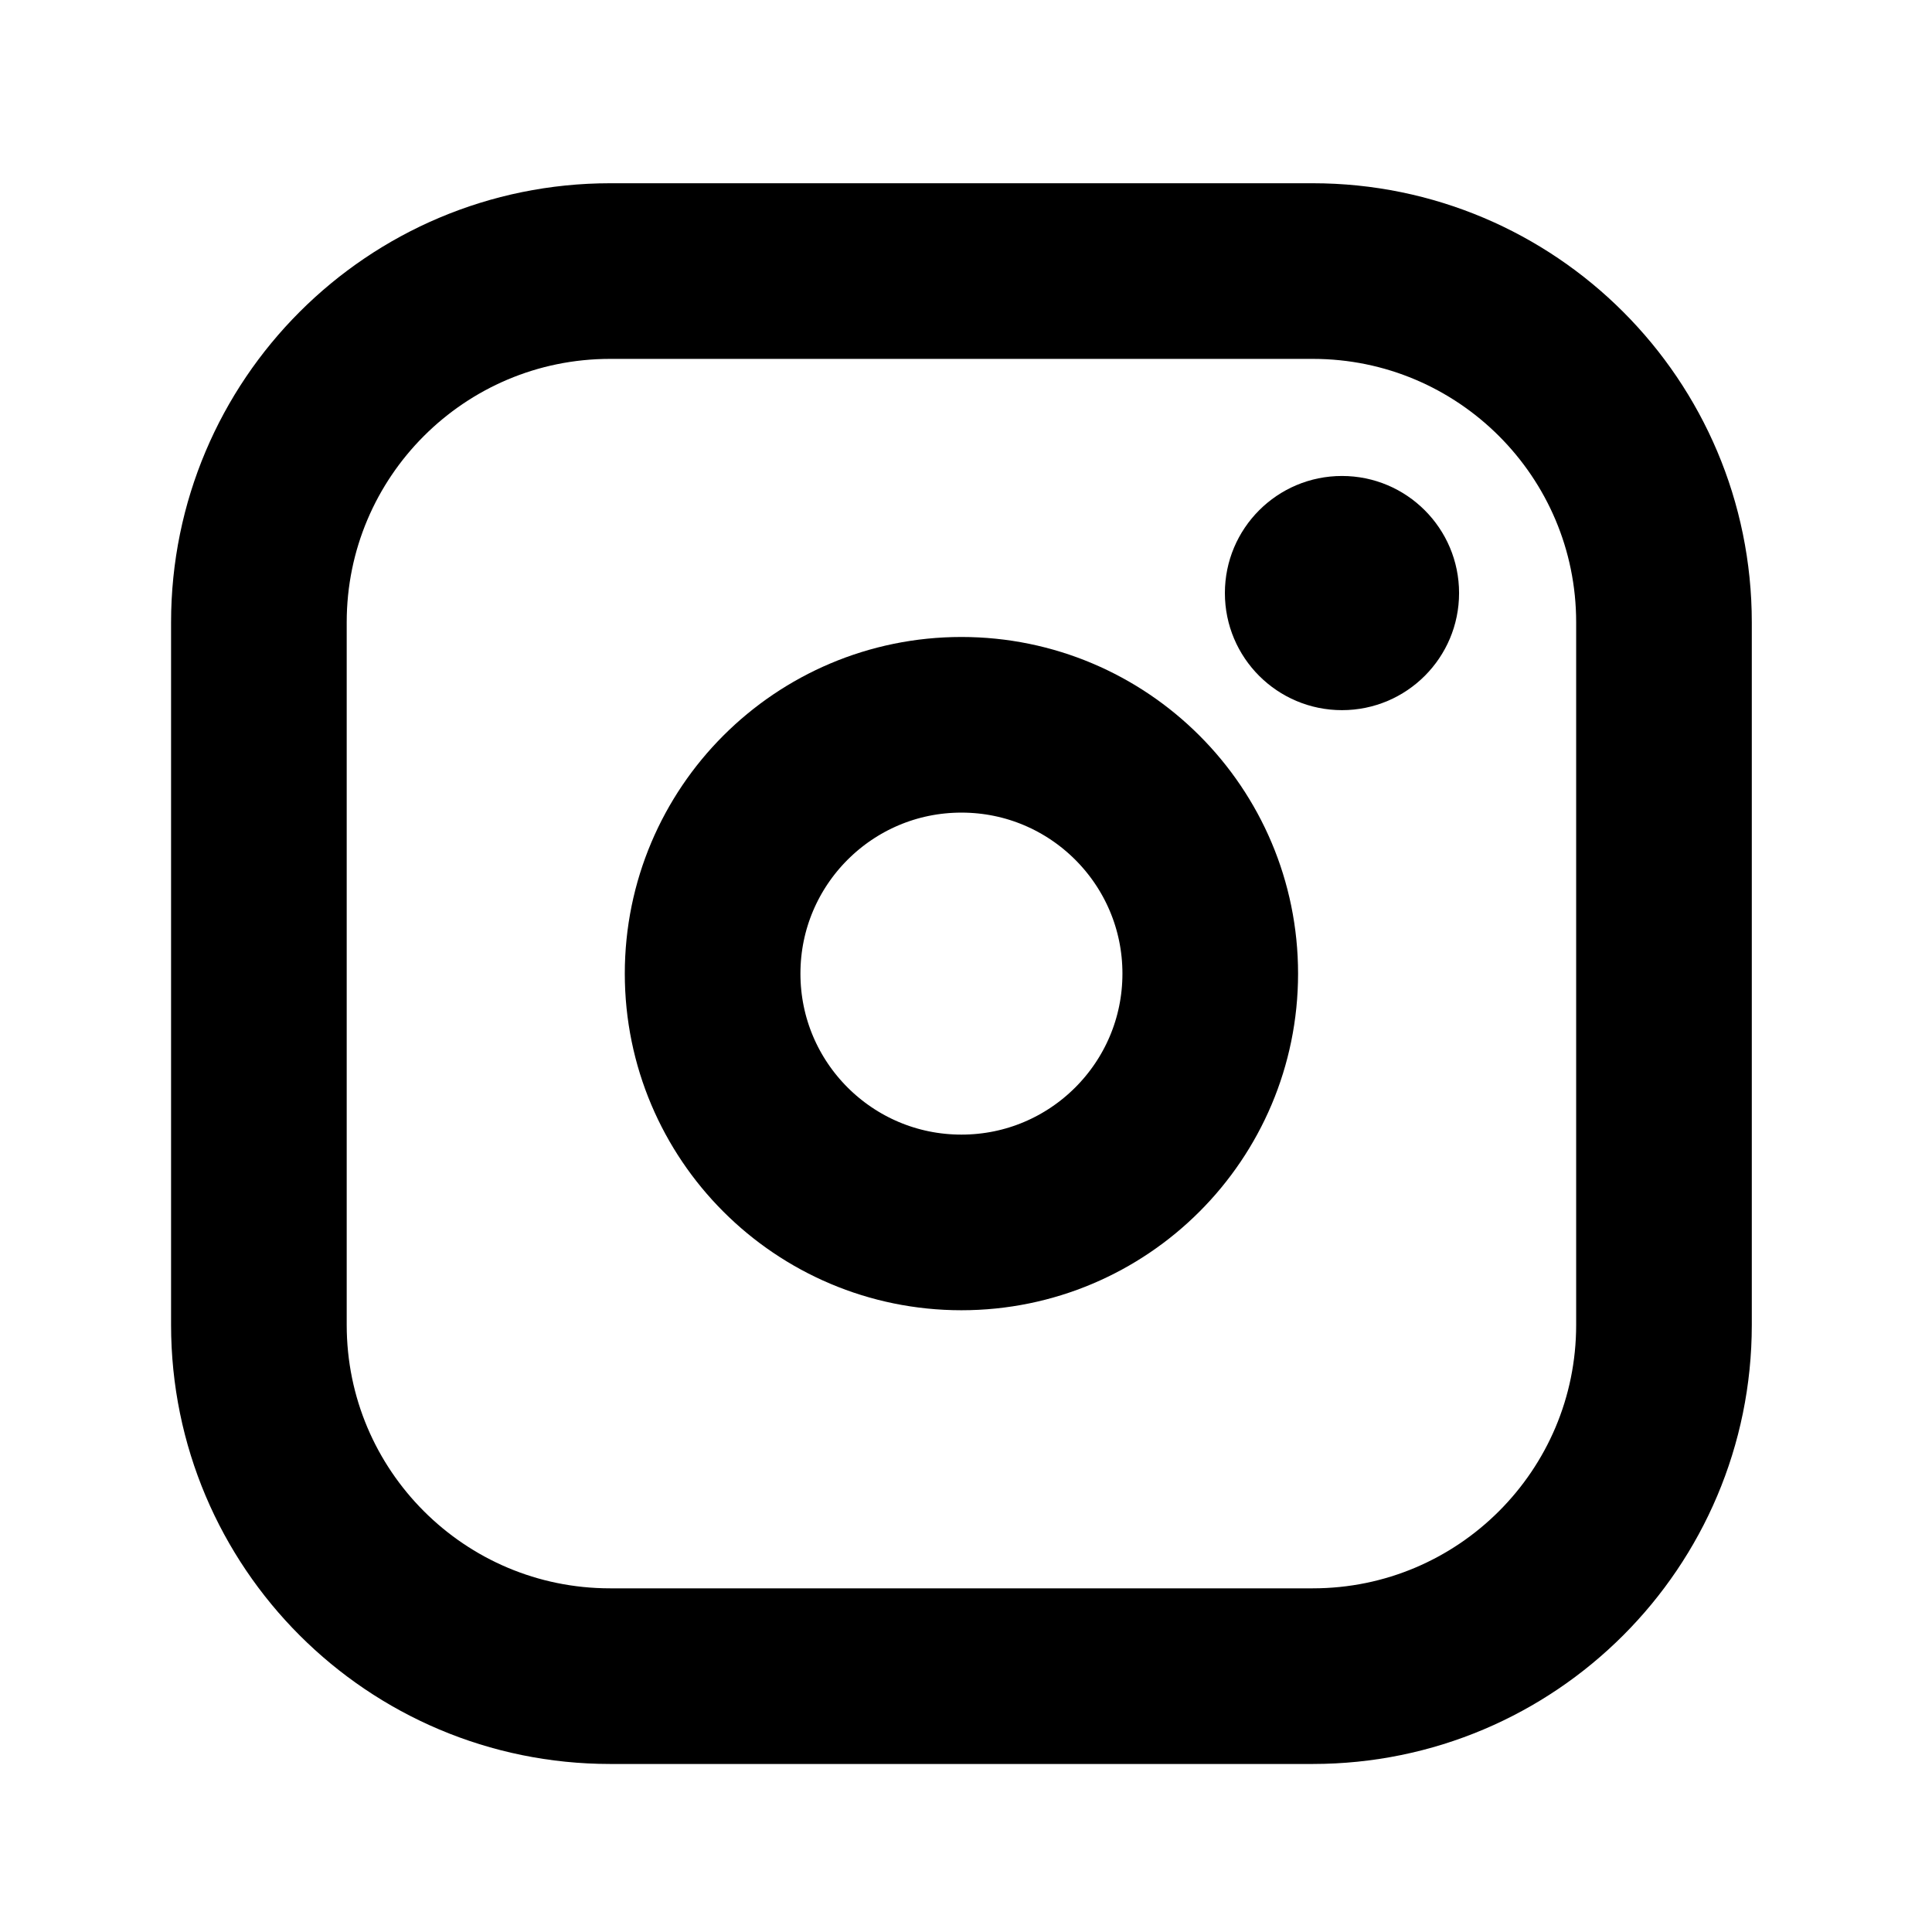 <svg width="33" height="33" viewBox="0 0 33 33" fill="none" xmlns="http://www.w3.org/2000/svg">
<path d="M16.422 20.88C18.769 20.88 20.672 18.977 20.672 16.63C20.672 14.283 18.769 12.38 16.422 12.38C14.074 12.38 12.172 14.283 12.172 16.63C12.172 18.977 14.074 20.88 16.422 20.88Z" stroke="black" stroke-width="3" stroke-linecap="round" stroke-linejoin="round"/>
<path d="M22.422 4.63H10.422C7.108 4.63 4.422 7.316 4.422 10.63V22.63C4.422 25.944 7.108 28.63 10.422 28.63H22.422C25.735 28.63 28.422 25.944 28.422 22.63V10.63C28.422 7.316 25.735 4.63 22.422 4.63Z" stroke="black" stroke-width="3" stroke-linecap="round" stroke-linejoin="round"/>
<path d="M22.922 12.13C24.026 12.13 24.922 11.235 24.922 10.13C24.922 9.025 24.026 8.13 22.922 8.13C21.817 8.13 20.922 9.025 20.922 10.13C20.922 11.235 21.817 12.13 22.922 12.13Z" fill="black"/>
</svg>
